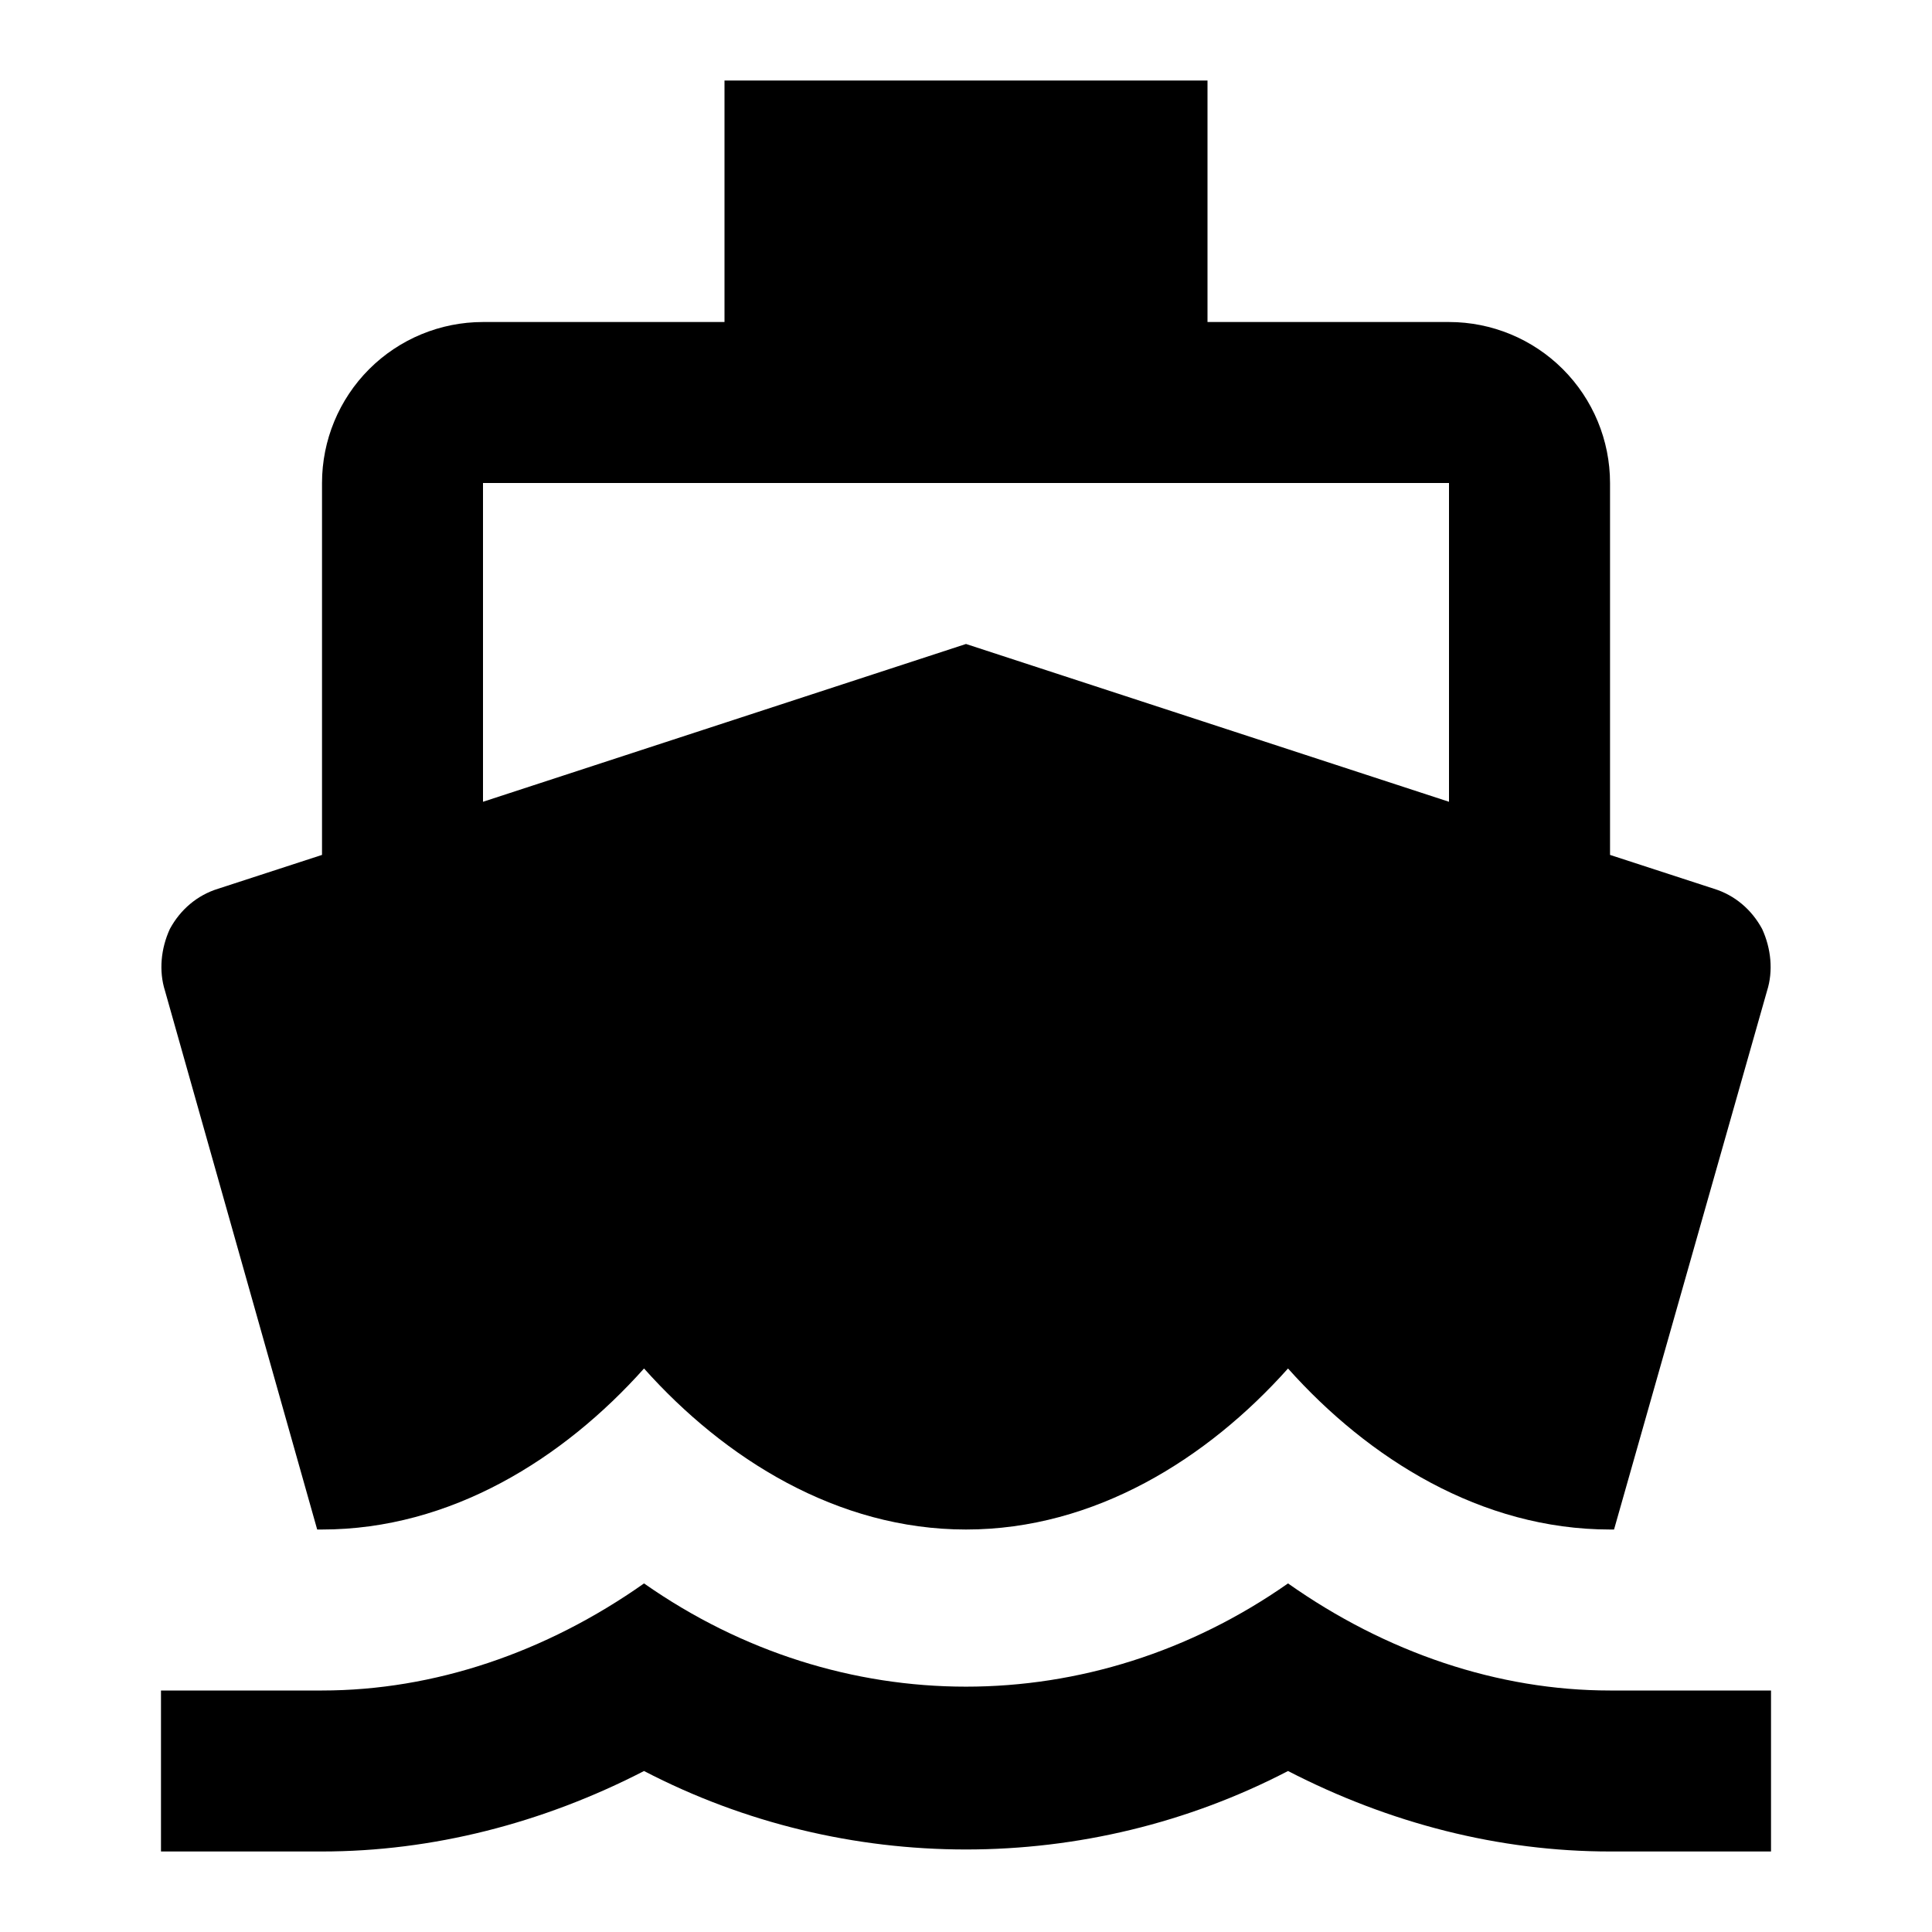 <svg width="40" height="40" viewBox="0 0 40 40" fill="none" xmlns="http://www.w3.org/2000/svg">
<path d="M10 10H30V16.6L20 13.333L10 16.6M6.567 31.667H6.667C9.334 31.667 11.667 30.2 13.334 28.333C15 30.2 17.334 31.667 20 31.667C22.667 31.667 25 30.2 26.667 28.333C28.334 30.2 30.667 31.667 33.334 31.667H33.417L36.584 20.517C36.717 20.1 36.667 19.633 36.483 19.233C36.267 18.833 35.917 18.533 35.483 18.4L33.334 17.7V10C33.334 9.116 32.982 8.268 32.357 7.643C31.732 7.018 30.884 6.667 30 6.667H25V1.667H15V6.667H10C9.116 6.667 8.268 7.018 7.643 7.643C7.018 8.268 6.667 9.116 6.667 10V17.7L4.517 18.4C4.083 18.533 3.733 18.833 3.517 19.233C3.333 19.633 3.284 20.1 3.417 20.517M33.334 35C31.017 35 28.7 34.217 26.667 32.783C22.6 35.633 17.4 35.633 13.334 32.783C11.3 34.217 8.983 35 6.667 35H3.333V38.333H6.667C8.95 38.333 11.233 37.75 13.334 36.667C17.5 38.833 22.5 38.833 26.667 36.667C28.767 37.75 31.034 38.333 33.334 38.333H36.667V35H33.334Z" fill="black"/>
</svg>
